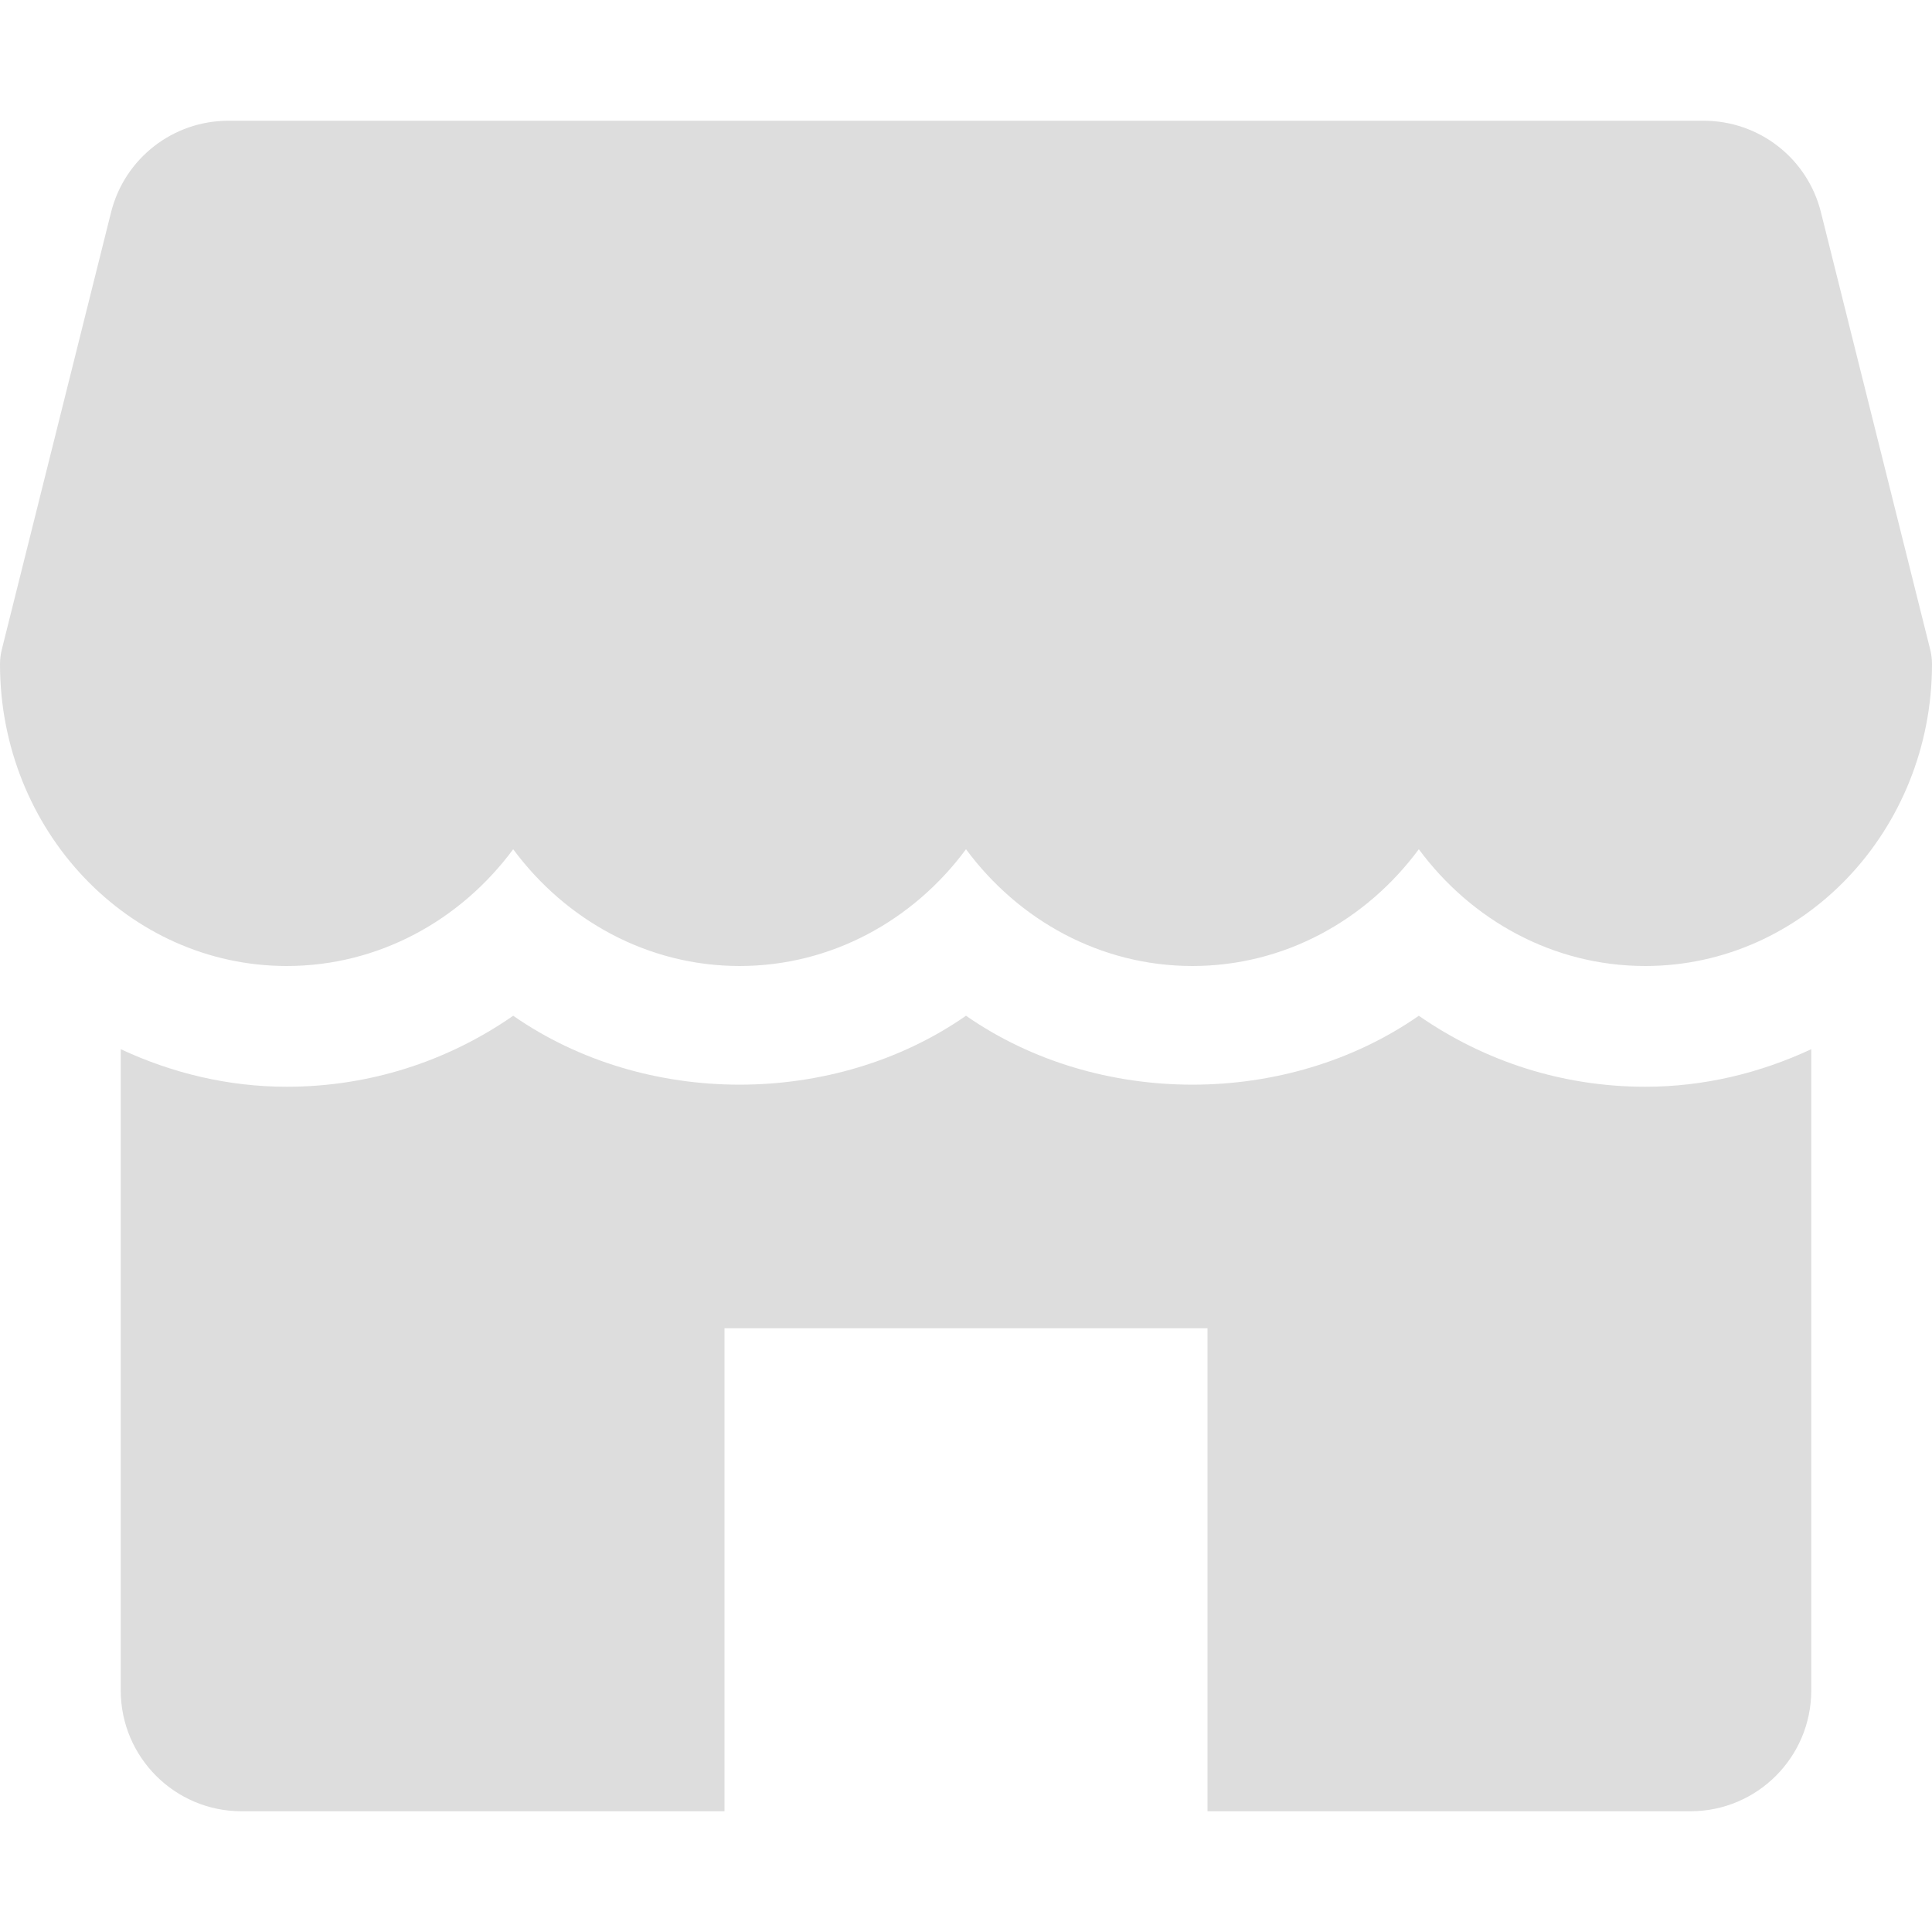 <?xml version="1.0"?>
<!--
  - Copyright (c) 2023. Selldone® Business OS™
  -
  - Author: M.Pajuhaan
  - Web: https://selldone.com
  - ━━━━━━━━━━━━━━━━━━━━━━━━━━━━━━━━━━━━━━━━━━━━━━━━━━━━━━
  -
  - All rights reserved. In the weave of time, where traditions and innovations intermingle, this content was crafted.
  - From the essence of thought, through the corridors of creativity, each word, and sentiment has been molded.
  - Not just to exist, but to inspire. Like an artist's stroke or a sculptor's chisel, every nuance is deliberate.
  - Our journey is not just about reaching a destination, but about creating a masterpiece.
  - Tread carefully, for you're treading on dreams.
  -->

<svg xmlns="http://www.w3.org/2000/svg" xmlns:xlink="http://www.w3.org/1999/xlink" xmlns:svgjs="http://svgjs.com/svgjs" version="1.1" width="512" height="512" x="0" y="0" viewBox="0 0 512 512" style="enable-background:new 0 0 512 512" xml:space="preserve" class=""><g>
<g xmlns="http://www.w3.org/2000/svg">
	<g>
		<path d="M511.52,172.128L482.56,56.224C479.008,41.984,466.208,32,451.52,32H60.512c-14.688,0-27.488,9.984-31.072,24.224    L0.48,172.128C0.16,173.376,0,174.688,0,176c0,44.096,34.08,80,76,80c24.352,0,46.08-12.128,60-30.944    C149.92,243.872,171.648,256,196,256s46.08-12.128,60-30.944C269.92,243.872,291.616,256,316,256c24.384,0,46.08-12.128,60-30.944    C389.92,243.872,411.616,256,436,256c41.92,0,76-35.904,76-80C512,174.688,511.84,173.376,511.52,172.128z" fill="#dddddd" data-original="#000000" style="" class=""/>
	</g>
</g>
<g xmlns="http://www.w3.org/2000/svg">
	<g>
		<path d="M436,288c-21.792,0-42.496-6.656-60-18.816c-35.008,24.352-84.992,24.352-120,0c-35.008,24.352-84.992,24.352-120,0    C118.496,281.344,97.792,288,76,288c-15.712,0-30.528-3.68-44-9.952V448c0,17.664,14.336,32,32,32h128V352h128v128h128    c17.664,0,32-14.336,32-32V278.048C466.528,284.32,451.712,288,436,288z" fill="#dddddd" data-original="#000000" style="" class=""/>
	</g>
</g>
<g xmlns="http://www.w3.org/2000/svg">
</g>
<g xmlns="http://www.w3.org/2000/svg">
</g>
<g xmlns="http://www.w3.org/2000/svg">
</g>
<g xmlns="http://www.w3.org/2000/svg">
</g>
<g xmlns="http://www.w3.org/2000/svg">
</g>
<g xmlns="http://www.w3.org/2000/svg">
</g>
<g xmlns="http://www.w3.org/2000/svg">
</g>
<g xmlns="http://www.w3.org/2000/svg">
</g>
<g xmlns="http://www.w3.org/2000/svg">
</g>
<g xmlns="http://www.w3.org/2000/svg">
</g>
<g xmlns="http://www.w3.org/2000/svg">
</g>
<g xmlns="http://www.w3.org/2000/svg">
</g>
<g xmlns="http://www.w3.org/2000/svg">
</g>
<g xmlns="http://www.w3.org/2000/svg">
</g>
<g xmlns="http://www.w3.org/2000/svg">
</g>
</g></svg>
